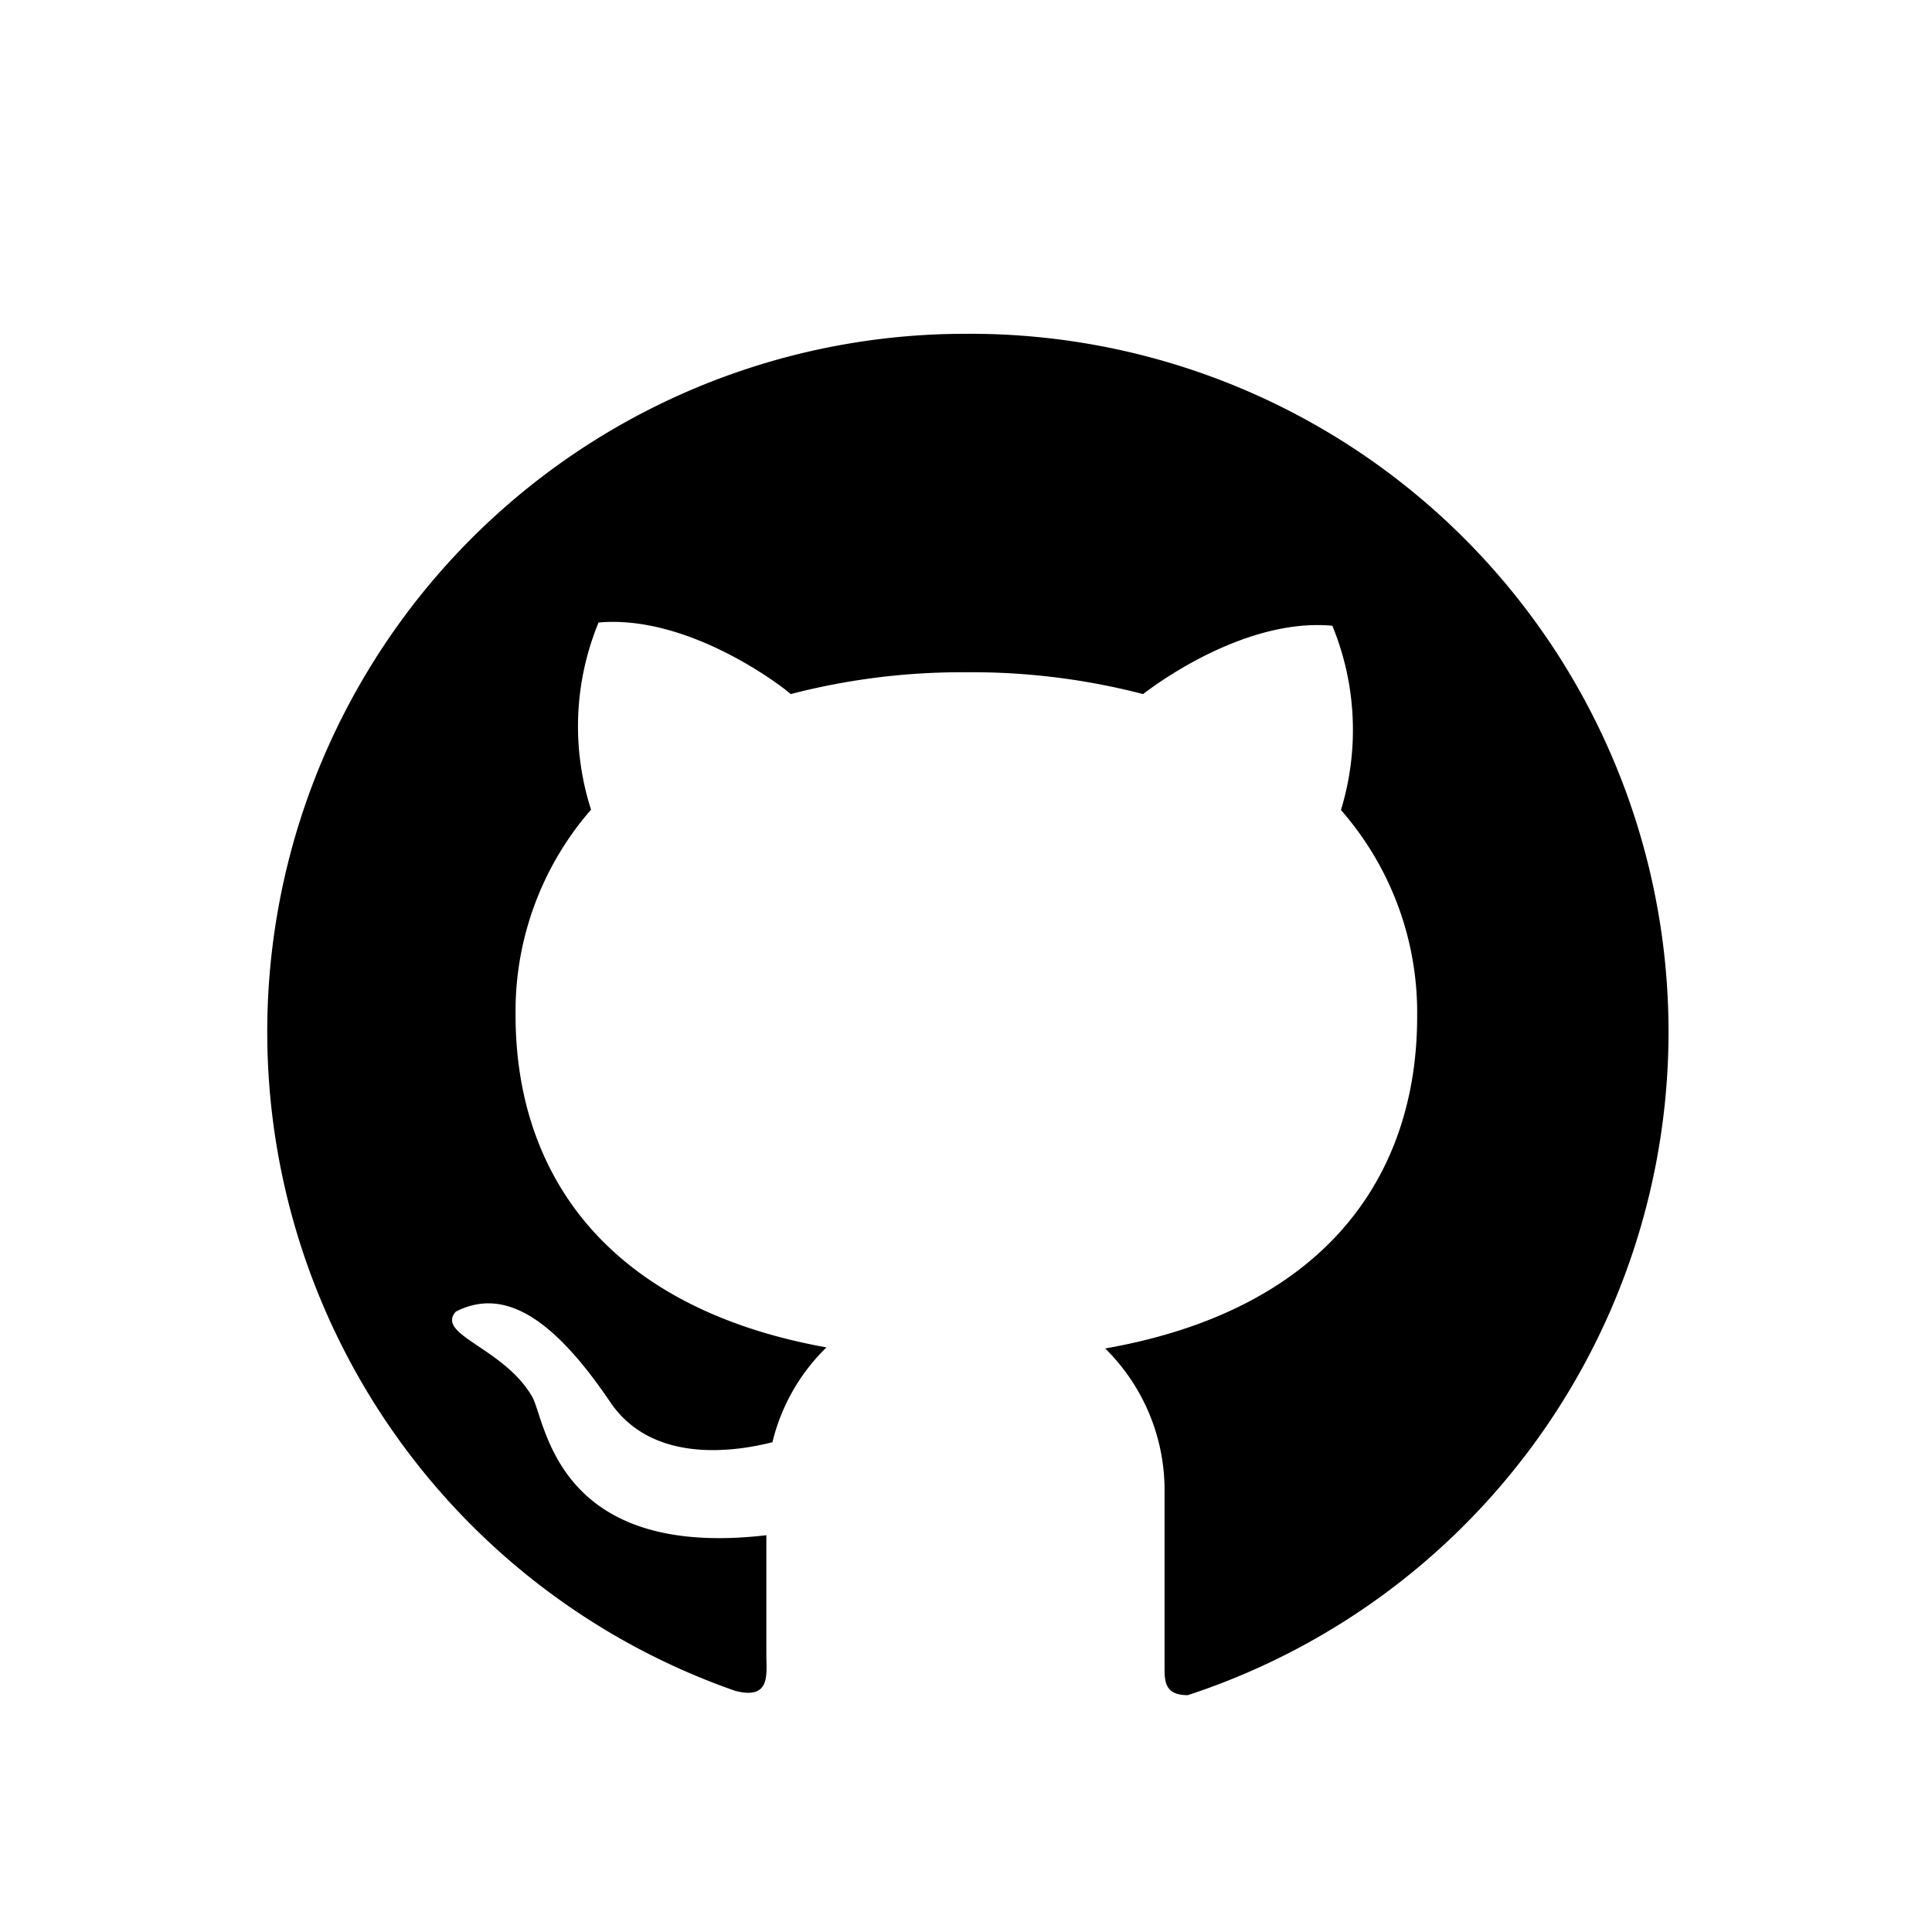 <svg id="图层_1" data-name="图层 1" xmlns="http://www.w3.org/2000/svg" viewBox="0 0 54 54"><defs></defs><title>未标题-1</title><path class="cls-1" d="M27,9.33a19.51,19.51,0,0,0-6.45,37.93c1,.26.87-.47.87-1V42.91c-5.92.69-6.16-3.22-6.55-3.88-.8-1.37-2.7-1.72-2.13-2.37,1.35-.69,2.72.17,4.31,2.52,1.15,1.71,3.4,1.42,4.54,1.13a5.5,5.5,0,0,1,1.51-2.65c-6.13-1.1-8.69-4.84-8.69-9.29a8.58,8.58,0,0,1,2.11-5.74,7.61,7.61,0,0,1,.21-5.23c2.53-.23,5.17,1.81,5.37,2A19,19,0,0,1,27,18.79a19,19,0,0,1,4.95.61c.49-.38,2.93-2.13,5.29-1.91a7.66,7.66,0,0,1,.24,5.15,8.59,8.59,0,0,1,2.13,5.77c0,4.46-2.57,8.2-8.72,9.28a5.56,5.56,0,0,1,1.66,4v4.91c0,.39,0,.78.65.78A19.51,19.51,0,0,0,27,9.33Z"/></svg>